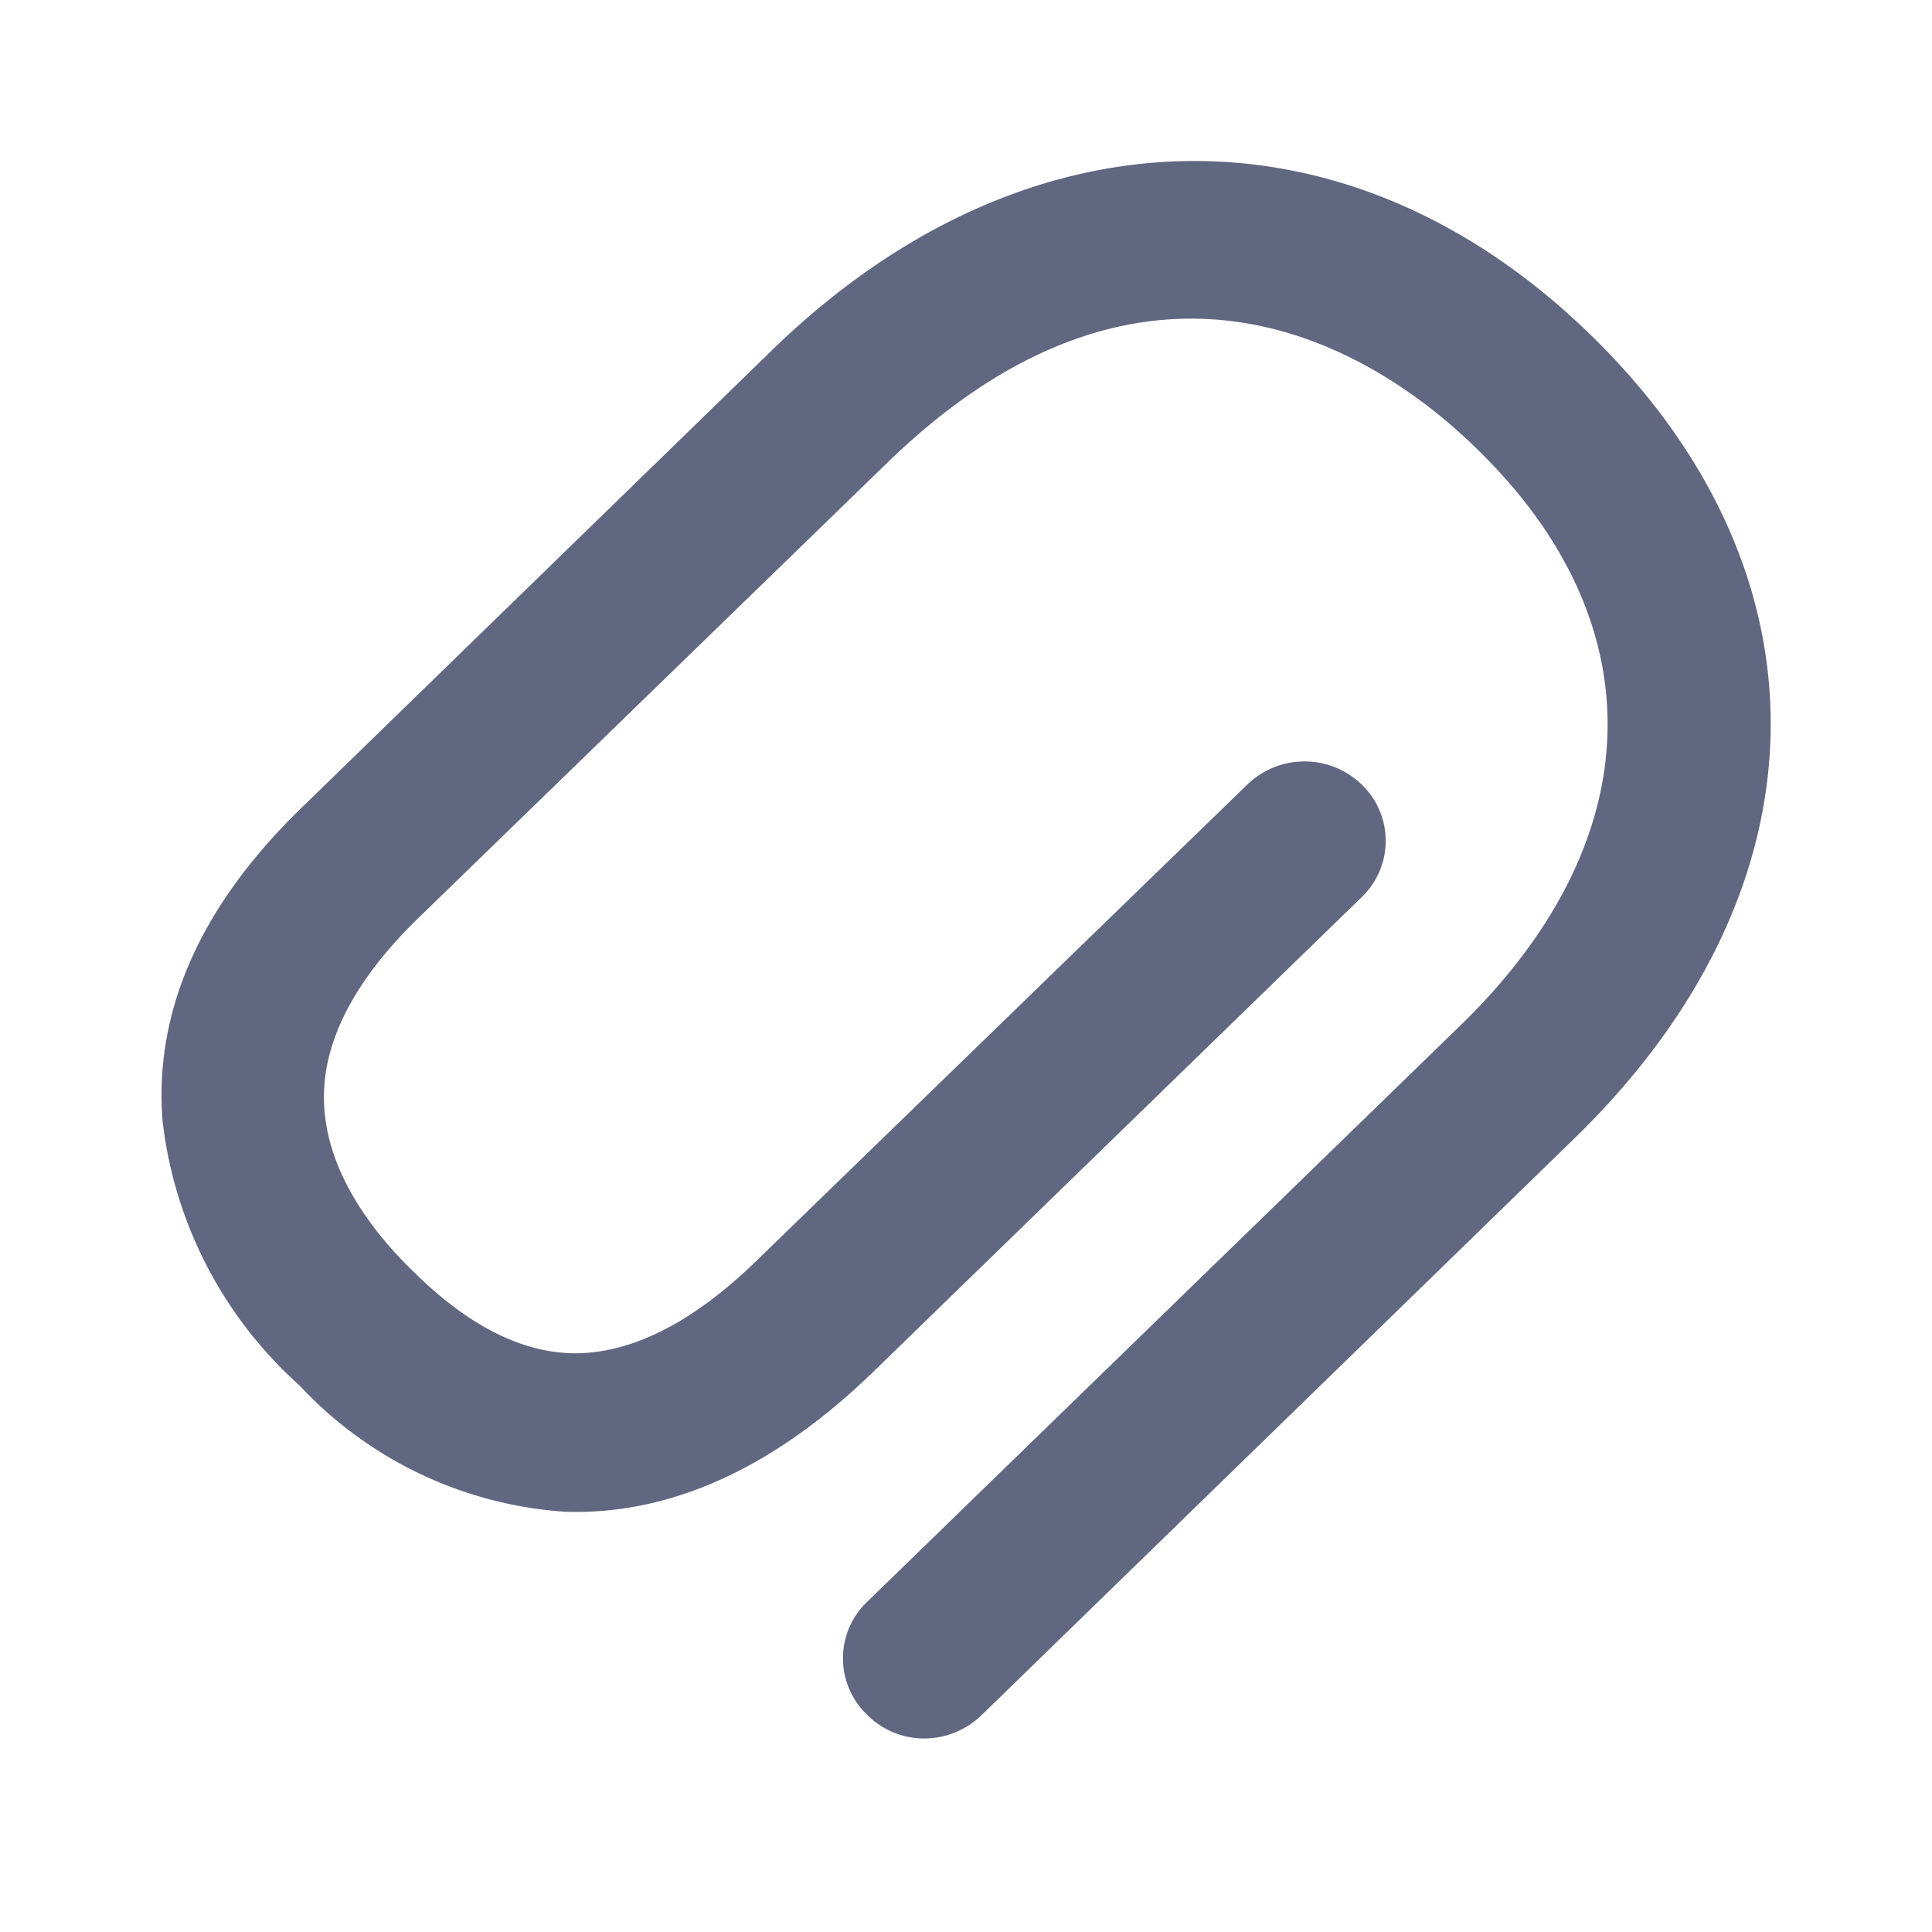 <svg width="24" height="24" xmlns="http://www.w3.org/2000/svg">
  <path d="M12.2 21.3c-.4.39-1.03.4-1.43 0a.97.97 0 0 1 0-1.4l7.37-7.16c2.37-2.3 2.44-5 .2-7.17-1.07-1.05-3.93-3.13-7.34.2l-5.84 5.67c-.8.79-1.19 1.58-1.13 2.34.06.84.64 1.57 1.12 2.03.66.65 1.31.98 1.94 1 .73.02 1.52-.37 2.35-1.19l6.04-5.86c.4-.4 1.04-.4 1.44-.01a.97.97 0 0 1-.01 1.4l-6.04 5.87c-1.24 1.21-2.53 1.8-3.84 1.76a4.96 4.96 0 0 1-3.31-1.57 5.21 5.21 0 0 1-1.7-3.28c-.11-1.37.47-2.67 1.71-3.88l5.84-5.68c3.16-3.09 7.17-3.16 10.2-.2 3.04 2.97 2.96 6.88-.2 9.96L12.2 21.3z" fill="#616681" fill-rule="evenodd"/>
</svg>
